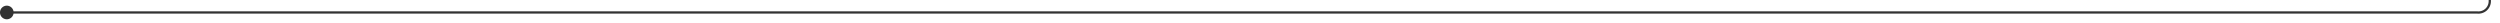 ﻿<?xml version="1.0" encoding="utf-8"?>
<svg version="1.1" xmlns:xlink="http://www.w3.org/1999/xlink" width="1102px" height="10px" preserveAspectRatio="xMinYMid meet" viewBox="393 84  1102 8" xmlns="http://www.w3.org/2000/svg">
  <path d="M 394 88.5  L 1485 88.5  A 5 5 0 0 0 1490.5 83.5 L 1490.5 41  A 5 5 0 0 1 1495.5 36.5 L 1500 36.5  " stroke-width="1" stroke="#333333" fill="none" />
  <path d="M 396 85.5  A 3 3 0 0 0 393 88.5 A 3 3 0 0 0 396 91.5 A 3 3 0 0 0 399 88.5 A 3 3 0 0 0 396 85.5 Z " fill-rule="nonzero" fill="#333333" stroke="none" />
</svg>